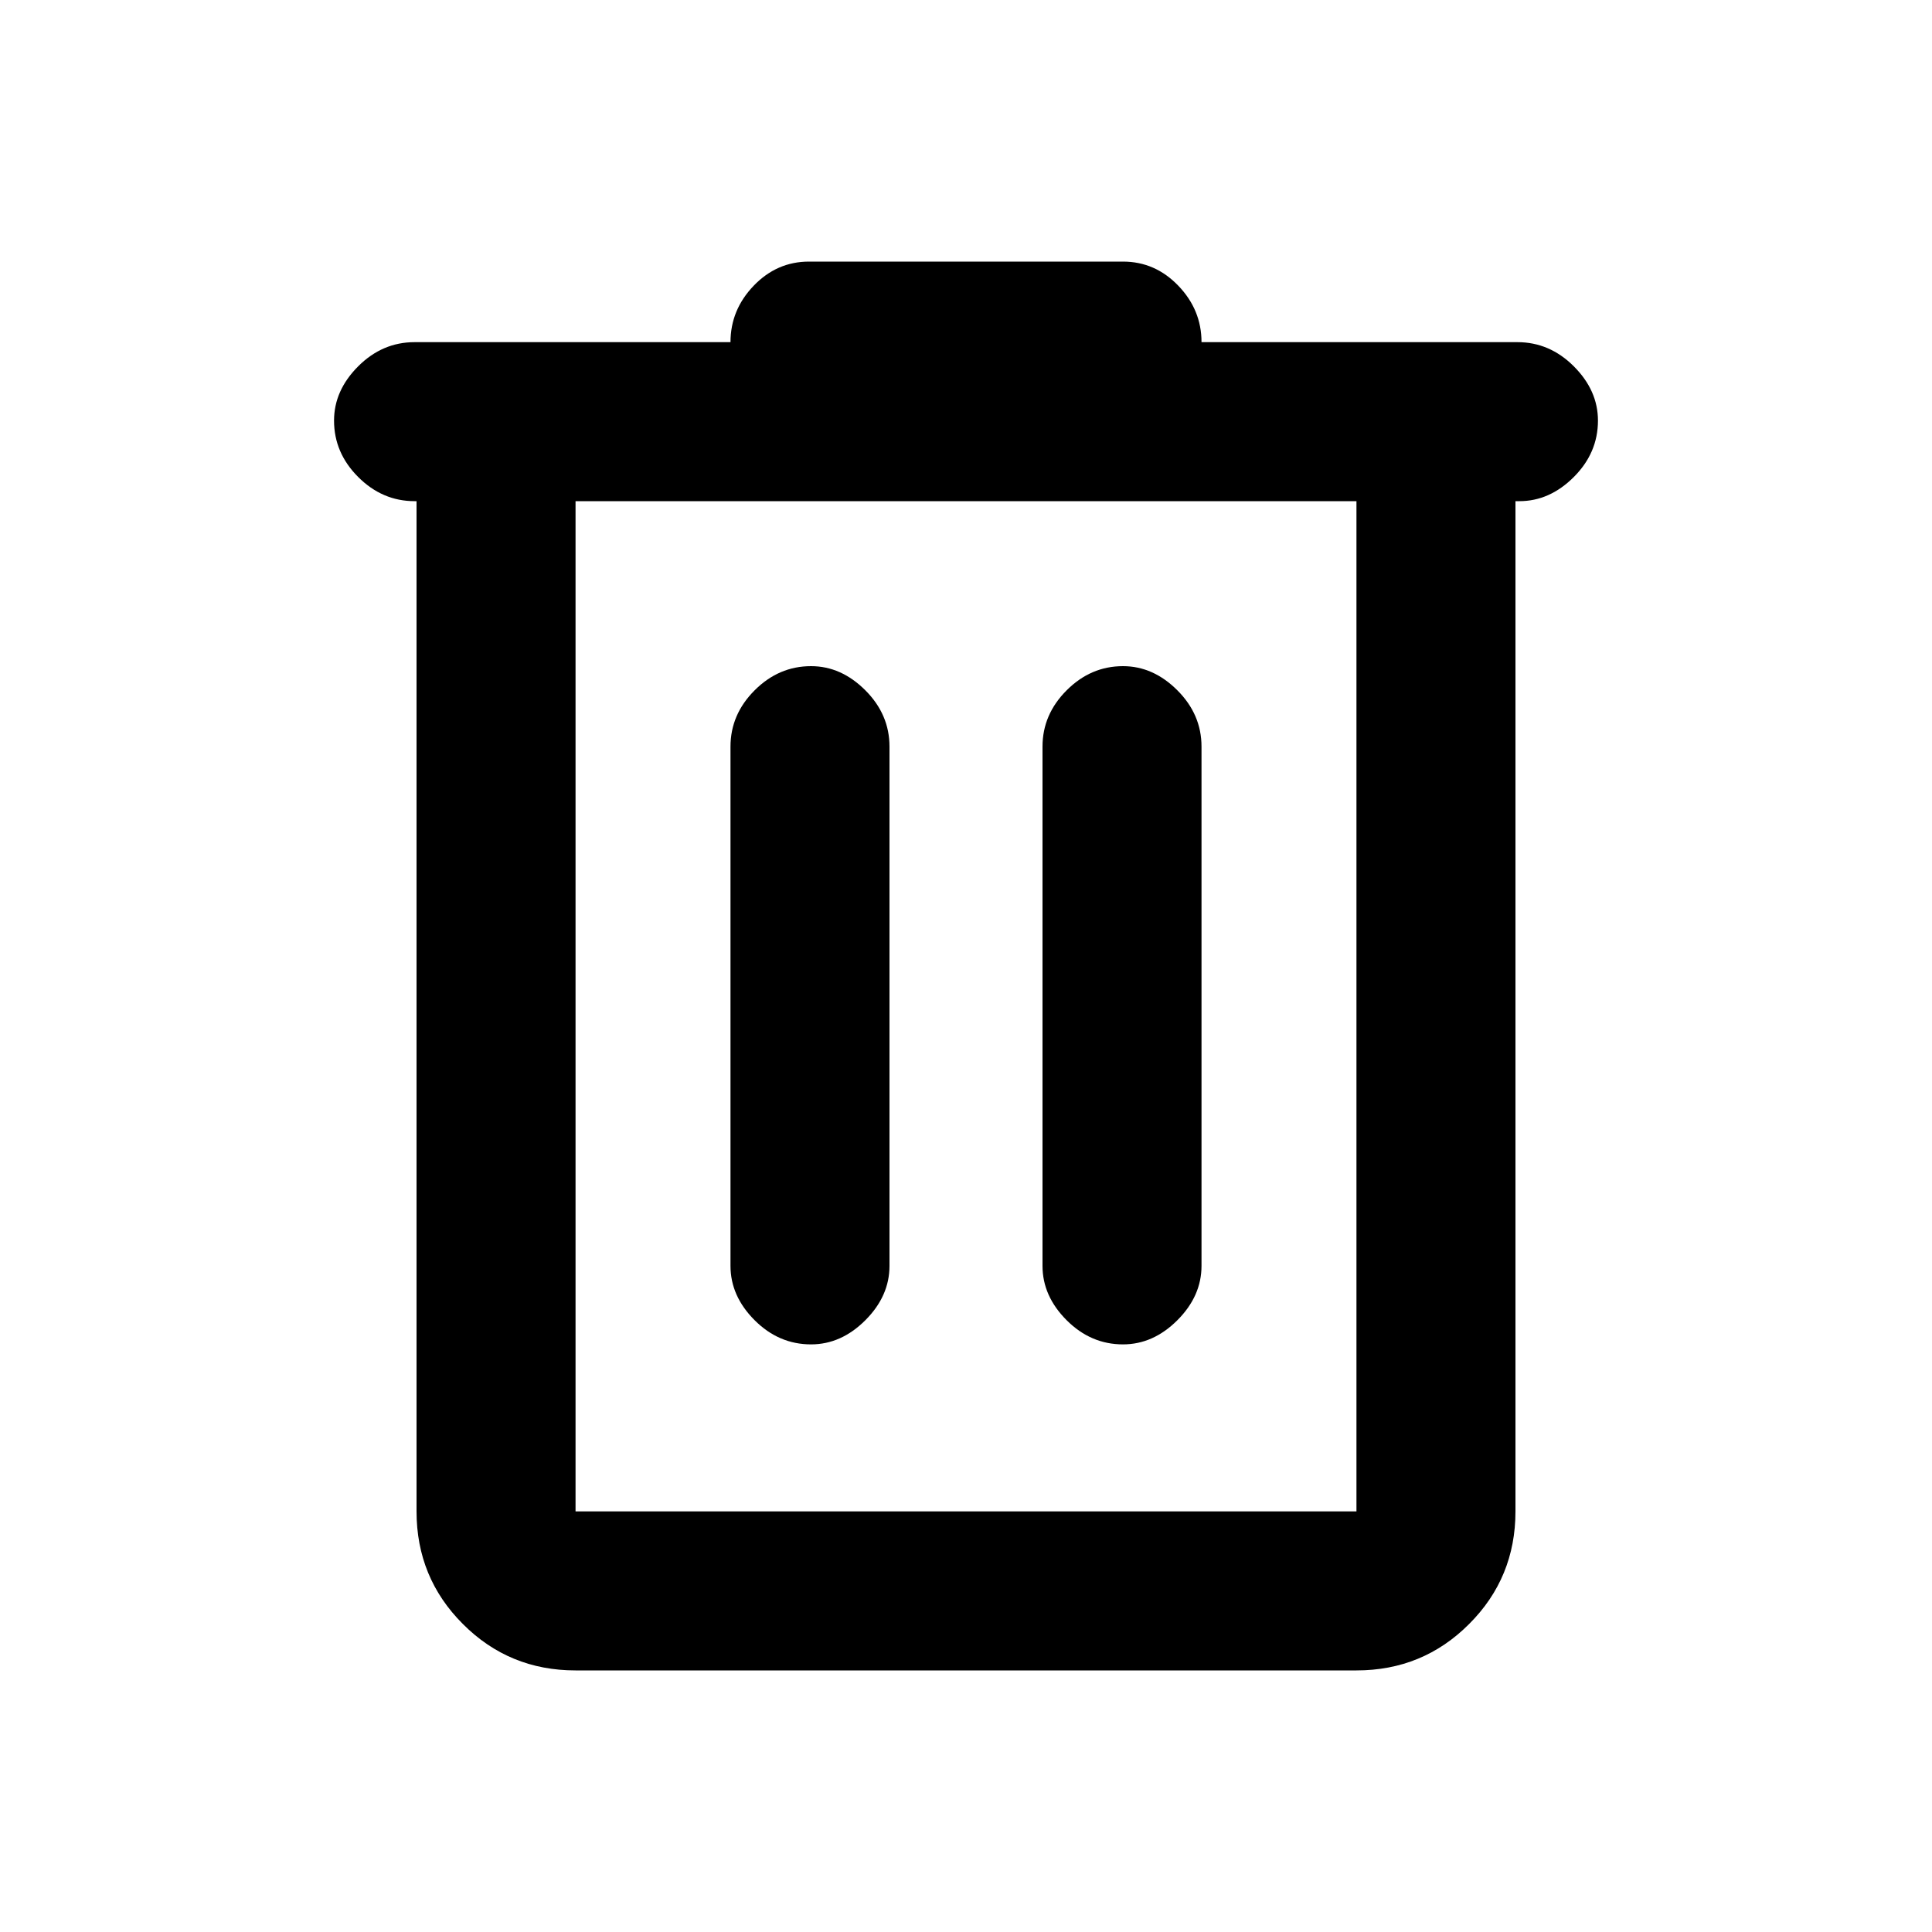 <svg xmlns="http://www.w3.org/2000/svg" height="20" width="20"><path d="M5.958 17.292q-.687 0-1.166-.48-.48-.479-.48-1.166V5.188h-.02q-.334 0-.584-.25-.25-.25-.25-.584 0-.312.25-.562.25-.25.584-.25h3.27q0-.334.24-.584.24-.25.573-.25h3.25q.333 0 .573.25.24.25.24.584h3.27q.334 0 .584.25.25.25.25.562 0 .334-.25.584-.25.25-.563.25h-.041v10.458q0 .687-.48 1.166-.479.48-1.166.48Zm0-12.104v10.458h8.084V5.188Zm1.604 7.916q0 .313.25.563.25.25.584.25.312 0 .562-.25.25-.25.25-.563V7.729q0-.333-.25-.583-.25-.25-.562-.25-.334 0-.584.25-.25.25-.25.583Zm3.23 0q0 .313.25.563.25.25.583.25.313 0 .563-.25.25-.25.25-.563V7.729q0-.333-.25-.583-.25-.25-.563-.25-.333 0-.583.25-.25.25-.25.583ZM5.958 5.188v10.458V5.188Z"/></svg>